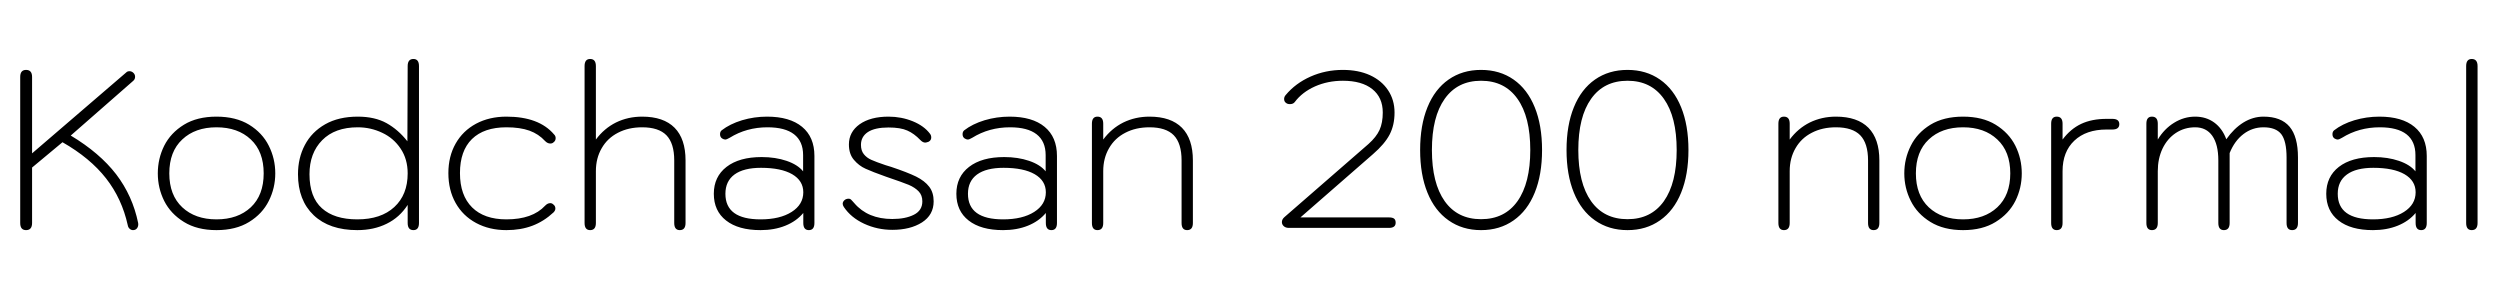 <svg xmlns="http://www.w3.org/2000/svg" xmlns:xlink="http://www.w3.org/1999/xlink" width="269.64" height="31.2"><path fill="black" d="M14.35 24.82Q14.14 24.82 13.98 24.67Q13.82 24.53 13.78 24.29L13.78 24.29Q13.15 21.43 11.44 19.24Q9.72 17.04 6.74 15.34L6.74 15.34L3.46 18.07L3.46 24.05Q3.46 24.82 2.81 24.82L2.81 24.82Q2.18 24.82 2.18 24.05L2.18 24.05L2.18 8.30Q2.18 7.54 2.81 7.54L2.81 7.54Q3.46 7.54 3.46 8.30L3.46 8.30L3.46 16.54L13.63 7.80Q13.75 7.68 13.97 7.68L13.97 7.68Q14.21 7.68 14.40 7.87L14.40 7.87Q14.57 8.04 14.57 8.28L14.57 8.28Q14.57 8.54 14.38 8.71L14.38 8.71L7.63 14.62Q10.75 16.49 12.53 18.80Q14.30 21.12 14.90 24.05L14.90 24.05Q14.95 24.36 14.80 24.59Q14.64 24.82 14.35 24.82L14.35 24.82ZM23.35 24.82Q21.26 24.82 19.84 23.94Q18.41 23.06 17.71 21.67Q17.02 20.28 17.02 18.70L17.02 18.70Q17.02 17.11 17.71 15.72Q18.41 14.33 19.84 13.45Q21.26 12.58 23.35 12.58L23.35 12.58Q25.44 12.58 26.87 13.45Q28.30 14.33 28.99 15.72Q29.69 17.11 29.69 18.70L29.69 18.70Q29.69 20.28 28.99 21.67Q28.30 23.06 26.87 23.94Q25.44 24.82 23.35 24.82L23.35 24.82ZM23.35 23.66Q25.66 23.66 27.05 22.36Q28.44 21.05 28.44 18.70L28.44 18.70Q28.44 16.34 27.05 15.04Q25.66 13.73 23.35 13.73L23.35 13.73Q21.05 13.73 19.66 15.04Q18.26 16.34 18.26 18.70L18.26 18.70Q18.26 21.05 19.66 22.36Q21.05 23.66 23.35 23.66L23.35 23.66ZM38.54 24.82Q35.52 24.82 33.83 23.21Q32.14 21.60 32.14 18.79L32.14 18.79Q32.14 17.04 32.88 15.64Q33.62 14.23 35.08 13.40Q36.53 12.58 38.59 12.58L38.59 12.58Q40.42 12.58 41.69 13.28Q42.96 13.99 43.94 15.24L43.94 15.24L43.97 7.13Q43.97 6.36 44.59 6.36L44.59 6.36Q45.19 6.36 45.19 7.13L45.19 7.13L45.19 24.05Q45.19 24.82 44.59 24.82L44.59 24.82Q43.97 24.82 43.97 24.05L43.97 24.05L43.97 22.10Q43.10 23.45 41.71 24.13Q40.32 24.82 38.54 24.82L38.54 24.82ZM38.54 23.66Q41.09 23.66 42.53 22.33Q43.97 21 43.97 18.70L43.97 18.70Q43.97 17.16 43.21 16.03Q42.46 14.90 41.22 14.32Q39.98 13.73 38.59 13.73L38.59 13.73Q36.12 13.73 34.75 15.12Q33.38 16.51 33.38 18.79L33.38 18.79Q33.38 21.26 34.72 22.46Q36.05 23.66 38.54 23.66L38.54 23.66ZM54.62 24.82Q52.78 24.82 51.35 24.05Q49.92 23.28 49.14 21.89Q48.36 20.50 48.36 18.67L48.36 18.67Q48.36 16.87 49.14 15.49Q49.92 14.11 51.35 13.34Q52.78 12.58 54.62 12.58L54.62 12.58Q58.13 12.58 59.76 14.50L59.76 14.50Q59.93 14.66 59.93 14.90L59.93 14.90Q59.93 15.19 59.69 15.36L59.69 15.36Q59.57 15.48 59.35 15.48L59.35 15.48Q59.06 15.48 58.80 15.22L58.80 15.22Q58.10 14.45 57.10 14.09Q56.09 13.73 54.62 13.73L54.62 13.73Q52.20 13.73 50.90 15Q49.61 16.27 49.61 18.67L49.61 18.67Q49.61 21.07 50.92 22.37Q52.22 23.66 54.62 23.66L54.62 23.66Q57.43 23.66 58.80 22.18L58.80 22.18Q59.06 21.91 59.35 21.91L59.35 21.91Q59.54 21.91 59.69 22.06L59.69 22.06Q59.90 22.22 59.90 22.49L59.90 22.49Q59.90 22.70 59.71 22.90L59.71 22.90Q58.66 23.88 57.41 24.35Q56.16 24.82 54.62 24.82L54.62 24.82ZM63.65 24.82Q63.05 24.82 63.05 24.05L63.05 24.05L63.05 7.13Q63.05 6.36 63.65 6.36L63.65 6.36Q64.27 6.36 64.27 7.13L64.27 7.13L64.27 15.05Q65.16 13.85 66.44 13.21Q67.73 12.58 69.26 12.58L69.26 12.58Q71.57 12.58 72.76 13.78Q73.94 14.98 73.94 17.30L73.94 17.30L73.94 24.05Q73.94 24.82 73.32 24.82L73.32 24.82Q72.72 24.82 72.72 24.05L72.72 24.05L72.72 17.30Q72.72 15.46 71.88 14.59Q71.04 13.73 69.26 13.73L69.26 13.73Q67.78 13.73 66.65 14.32Q65.52 14.90 64.90 15.98Q64.27 17.06 64.27 18.46L64.27 18.46L64.27 24.05Q64.27 24.82 63.65 24.82L63.65 24.82ZM82.03 24.82Q79.63 24.82 78.31 23.78Q76.99 22.75 76.99 20.90L76.99 20.90Q76.99 19.06 78.36 18Q79.73 16.94 82.15 16.94L82.15 16.94Q83.64 16.94 84.84 17.35Q86.04 17.76 86.62 18.48L86.62 18.48L86.62 16.73Q86.62 15.24 85.64 14.48Q84.67 13.73 82.78 13.73L82.78 13.73Q80.52 13.73 78.70 14.86L78.70 14.86Q78.38 15.05 78.22 15.05L78.22 15.05Q78.07 15.05 77.88 14.93L77.88 14.93Q77.66 14.78 77.66 14.47L77.66 14.47Q77.66 14.21 77.83 14.06L77.83 14.06Q78.72 13.37 80.03 12.97Q81.34 12.58 82.73 12.58L82.73 12.58Q85.18 12.58 86.51 13.68Q87.84 14.78 87.84 16.82L87.84 16.82L87.84 24.05Q87.84 24.82 87.24 24.82L87.24 24.82Q86.64 24.82 86.64 24.05L86.64 24.05L86.64 22.97Q85.90 23.86 84.71 24.34Q83.52 24.82 82.03 24.82L82.03 24.82ZM82.03 23.66Q84.12 23.66 85.38 22.86Q86.64 22.06 86.64 20.74L86.64 20.74Q86.64 19.49 85.44 18.79Q84.24 18.10 82.08 18.10L82.08 18.10Q80.21 18.10 79.22 18.82Q78.24 19.54 78.24 20.90L78.24 20.90Q78.24 23.66 82.03 23.66L82.03 23.66ZM96.24 24.79Q94.63 24.79 93.20 24.13Q91.78 23.47 91.01 22.32L91.01 22.32Q90.89 22.13 90.89 21.98L90.89 21.98Q90.89 21.77 91.07 21.60Q91.25 21.43 91.54 21.43L91.54 21.43Q91.68 21.43 91.78 21.52Q91.87 21.60 91.96 21.71Q92.04 21.82 92.14 21.91L92.14 21.91Q93.60 23.62 96.24 23.62L96.24 23.62Q97.66 23.62 98.57 23.16Q99.48 22.70 99.48 21.72L99.48 21.72Q99.48 21.05 99.08 20.64Q98.69 20.23 98.02 19.94Q97.34 19.66 95.57 19.06L95.57 19.06Q94.08 18.53 93.36 18.20Q92.64 17.88 92.10 17.24Q91.56 16.61 91.56 15.58L91.56 15.58Q91.56 14.23 92.72 13.40Q93.89 12.58 95.83 12.58L95.83 12.58Q97.22 12.58 98.45 13.08Q99.67 13.58 100.30 14.42L100.30 14.42Q100.44 14.59 100.44 14.83L100.44 14.83Q100.44 15.14 100.15 15.29L100.15 15.29Q99.91 15.38 99.79 15.38L99.79 15.38Q99.53 15.38 99.26 15.10L99.26 15.10Q98.59 14.40 97.86 14.08Q97.13 13.75 95.83 13.75L95.83 13.75Q94.37 13.75 93.61 14.24Q92.86 14.74 92.86 15.62L92.86 15.62Q92.86 16.25 93.17 16.63Q93.48 17.02 93.98 17.24Q94.49 17.47 95.50 17.81L95.50 17.81L96.12 18Q97.85 18.58 98.80 19.04Q99.74 19.51 100.22 20.14Q100.70 20.76 100.70 21.72L100.70 21.72Q100.70 23.18 99.44 23.99Q98.18 24.79 96.24 24.79L96.24 24.79ZM108.19 24.82Q105.79 24.82 104.47 23.78Q103.15 22.75 103.15 20.90L103.15 20.90Q103.15 19.06 104.52 18Q105.89 16.94 108.31 16.94L108.31 16.94Q109.80 16.94 111 17.35Q112.20 17.76 112.78 18.48L112.78 18.48L112.78 16.73Q112.78 15.24 111.80 14.48Q110.83 13.73 108.94 13.73L108.94 13.73Q106.68 13.73 104.86 14.86L104.86 14.86Q104.54 15.05 104.38 15.05L104.38 15.05Q104.23 15.05 104.04 14.93L104.04 14.93Q103.82 14.78 103.82 14.47L103.82 14.47Q103.82 14.21 103.99 14.06L103.99 14.06Q104.88 13.37 106.19 12.97Q107.50 12.58 108.89 12.58L108.89 12.58Q111.34 12.58 112.67 13.68Q114 14.78 114 16.82L114 16.82L114 24.05Q114 24.82 113.40 24.82L113.40 24.82Q112.80 24.82 112.80 24.05L112.80 24.05L112.80 22.97Q112.06 23.86 110.87 24.34Q109.68 24.82 108.19 24.82L108.19 24.82ZM108.19 23.66Q110.28 23.66 111.54 22.86Q112.80 22.06 112.80 20.74L112.80 20.74Q112.80 19.49 111.60 18.79Q110.40 18.10 108.24 18.10L108.24 18.10Q106.37 18.10 105.38 18.82Q104.40 19.54 104.40 20.90L104.40 20.90Q104.40 23.66 108.19 23.66L108.19 23.66ZM118.37 24.82Q117.77 24.82 117.77 24.05L117.77 24.05L117.77 13.34Q117.77 12.58 118.37 12.58L118.37 12.58Q118.99 12.58 118.99 13.34L118.99 13.34L118.99 15.05Q119.88 13.85 121.16 13.21Q122.45 12.58 123.98 12.58L123.98 12.58Q126.29 12.58 127.48 13.78Q128.66 14.98 128.66 17.30L128.66 17.30L128.66 24.05Q128.66 24.82 128.04 24.82L128.04 24.82Q127.44 24.82 127.44 24.05L127.44 24.05L127.44 17.30Q127.44 15.46 126.60 14.59Q125.76 13.73 123.98 13.73L123.98 13.73Q122.50 13.73 121.37 14.32Q120.24 14.90 119.62 15.98Q118.99 17.06 118.99 18.46L118.99 18.46L118.99 24.05Q118.99 24.82 118.37 24.82L118.37 24.82ZM139.01 24.58Q138.67 24.58 138.47 24.40Q138.26 24.22 138.26 23.95L138.26 23.95Q138.26 23.66 138.53 23.42L138.53 23.42L147.60 15.53Q148.44 14.78 148.79 14.02Q149.14 13.25 149.14 12.14L149.14 12.14Q149.14 10.51 148.01 9.61Q146.88 8.71 144.84 8.71L144.84 8.71Q143.21 8.71 141.83 9.32Q140.45 9.94 139.66 10.99L139.66 10.99Q139.49 11.23 139.13 11.23L139.13 11.23Q138.86 11.23 138.72 11.11L138.72 11.11Q138.50 10.97 138.50 10.68L138.50 10.68Q138.50 10.44 138.67 10.25L138.67 10.25Q139.73 8.98 141.35 8.26Q142.97 7.54 144.84 7.54L144.84 7.54Q146.50 7.54 147.76 8.11Q149.02 8.69 149.71 9.73Q150.41 10.78 150.41 12.14L150.41 12.14Q150.41 13.49 149.88 14.51Q149.35 15.53 148.08 16.63L148.08 16.63L140.26 23.45L149.81 23.45Q150.19 23.45 150.36 23.58Q150.53 23.71 150.53 24.02L150.53 24.02Q150.53 24.58 149.81 24.58L149.81 24.58L139.01 24.58ZM159.74 24.82Q157.73 24.82 156.24 23.77Q154.75 22.73 153.96 20.78Q153.17 18.84 153.17 16.18L153.17 16.18Q153.17 13.51 153.96 11.57Q154.75 9.62 156.24 8.58Q157.73 7.54 159.74 7.54L159.74 7.54Q161.76 7.54 163.25 8.58Q164.74 9.62 165.53 11.57Q166.32 13.51 166.32 16.18L166.32 16.18Q166.32 18.84 165.53 20.78Q164.74 22.73 163.25 23.77Q161.76 24.82 159.74 24.82L159.74 24.82ZM159.74 23.64Q162.29 23.64 163.67 21.70Q165.05 19.75 165.05 16.18L165.05 16.18Q165.05 12.60 163.67 10.66Q162.29 8.71 159.74 8.71L159.74 8.71Q157.20 8.71 155.82 10.66Q154.44 12.60 154.44 16.18L154.44 16.18Q154.44 19.75 155.82 21.70Q157.20 23.64 159.74 23.64L159.74 23.64ZM175.54 24.82Q173.52 24.82 172.03 23.77Q170.54 22.73 169.75 20.78Q168.96 18.84 168.96 16.18L168.96 16.18Q168.96 13.51 169.75 11.57Q170.54 9.62 172.03 8.58Q173.52 7.54 175.54 7.54L175.54 7.54Q177.55 7.54 179.04 8.58Q180.53 9.62 181.32 11.57Q182.11 13.51 182.11 16.18L182.11 16.18Q182.11 18.84 181.32 20.78Q180.53 22.73 179.04 23.77Q177.55 24.82 175.54 24.82L175.54 24.82ZM175.54 23.64Q178.08 23.64 179.46 21.70Q180.84 19.75 180.84 16.18L180.84 16.18Q180.84 12.60 179.46 10.66Q178.08 8.71 175.54 8.71L175.54 8.71Q172.99 8.71 171.61 10.66Q170.23 12.60 170.23 16.18L170.23 16.18Q170.23 19.75 171.61 21.70Q172.99 23.64 175.54 23.64L175.54 23.64ZM192.41 24.82Q191.81 24.82 191.81 24.05L191.81 24.05L191.81 13.34Q191.81 12.58 192.41 12.58L192.41 12.58Q193.03 12.58 193.03 13.34L193.03 13.34L193.03 15.05Q193.92 13.85 195.20 13.21Q196.49 12.58 198.02 12.58L198.02 12.58Q200.33 12.58 201.52 13.78Q202.70 14.98 202.70 17.30L202.70 17.30L202.70 24.05Q202.70 24.82 202.08 24.82L202.08 24.82Q201.48 24.82 201.48 24.05L201.48 24.05L201.48 17.30Q201.48 15.46 200.64 14.59Q199.80 13.73 198.02 13.73L198.02 13.73Q196.54 13.73 195.41 14.32Q194.28 14.90 193.66 15.98Q193.03 17.06 193.03 18.46L193.03 18.46L193.03 24.05Q193.03 24.82 192.41 24.82L192.41 24.82ZM211.73 24.82Q209.64 24.82 208.21 23.94Q206.78 23.06 206.09 21.67Q205.39 20.28 205.39 18.70L205.39 18.70Q205.39 17.11 206.09 15.72Q206.78 14.33 208.21 13.45Q209.64 12.58 211.73 12.58L211.73 12.58Q213.82 12.58 215.24 13.45Q216.67 14.33 217.37 15.72Q218.06 17.11 218.06 18.70L218.06 18.70Q218.06 20.28 217.37 21.67Q216.67 23.06 215.24 23.94Q213.82 24.82 211.73 24.82L211.73 24.82ZM211.73 23.66Q214.03 23.66 215.42 22.36Q216.82 21.05 216.82 18.70L216.82 18.70Q216.82 16.34 215.42 15.04Q214.03 13.73 211.73 13.73L211.73 13.73Q209.42 13.73 208.03 15.04Q206.64 16.34 206.64 18.70L206.64 18.70Q206.64 21.05 208.03 22.36Q209.42 23.66 211.73 23.66L211.73 23.66ZM221.83 24.82Q221.23 24.82 221.23 24.05L221.23 24.05L221.23 13.34Q221.23 12.58 221.83 12.58L221.83 12.58Q222.46 12.58 222.46 13.34L222.46 13.34L222.46 15.05Q223.32 13.90 224.47 13.36Q225.62 12.82 227.21 12.82L227.21 12.82L227.83 12.82Q228.58 12.82 228.58 13.39L228.58 13.39Q228.58 13.97 227.83 13.97L227.83 13.97L227.21 13.97Q225.00 13.97 223.73 15.17Q222.46 16.37 222.46 18.46L222.46 18.46L222.46 24.05Q222.46 24.82 221.83 24.82L221.83 24.82ZM232.10 24.82Q231.50 24.82 231.50 24.05L231.50 24.05L231.50 13.34Q231.50 12.58 232.10 12.58L232.10 12.58Q232.73 12.58 232.73 13.34L232.73 13.34L232.73 15.05Q233.42 13.90 234.49 13.24Q235.56 12.58 236.76 12.58L236.76 12.58Q237.94 12.58 238.81 13.21Q239.69 13.85 240.12 15.02L240.12 15.02Q240.94 13.85 241.97 13.21Q243.00 12.58 244.13 12.58L244.13 12.58Q246.02 12.58 246.94 13.66Q247.85 14.74 247.85 16.99L247.85 16.99L247.85 24.05Q247.85 24.82 247.22 24.82L247.22 24.82Q246.62 24.82 246.62 24.05L246.62 24.05L246.62 16.99Q246.62 15.22 246.05 14.47Q245.47 13.73 244.13 13.73L244.13 13.73Q242.93 13.73 241.97 14.46Q241.01 15.19 240.48 16.51L240.48 16.51L240.48 24.05Q240.48 24.82 239.86 24.82L239.86 24.82Q239.26 24.82 239.26 24.05L239.26 24.05L239.26 17.30Q239.26 15.58 238.61 14.65Q237.96 13.73 236.76 13.73L236.76 13.73Q235.61 13.73 234.68 14.34Q233.76 14.95 233.24 16.03Q232.73 17.11 232.73 18.46L232.73 18.46L232.73 24.05Q232.73 24.82 232.10 24.82L232.10 24.82ZM255.94 24.82Q253.54 24.82 252.22 23.78Q250.90 22.75 250.90 20.90L250.90 20.90Q250.90 19.06 252.26 18Q253.63 16.94 256.06 16.94L256.06 16.94Q257.54 16.94 258.74 17.35Q259.94 17.76 260.52 18.48L260.52 18.48L260.52 16.73Q260.52 15.24 259.55 14.48Q258.58 13.73 256.68 13.73L256.68 13.73Q254.42 13.73 252.60 14.86L252.60 14.86Q252.29 15.05 252.12 15.05L252.12 15.05Q251.98 15.05 251.78 14.93L251.78 14.93Q251.57 14.78 251.57 14.47L251.57 14.47Q251.57 14.21 251.74 14.06L251.74 14.06Q252.62 13.37 253.93 12.97Q255.24 12.58 256.63 12.58L256.63 12.58Q259.08 12.58 260.41 13.68Q261.74 14.78 261.74 16.82L261.74 16.82L261.74 24.05Q261.74 24.82 261.14 24.82L261.14 24.82Q260.54 24.82 260.54 24.05L260.54 24.05L260.54 22.97Q259.80 23.86 258.61 24.34Q257.42 24.82 255.94 24.82L255.94 24.82ZM255.94 23.66Q258.02 23.66 259.28 22.86Q260.54 22.06 260.54 20.74L260.54 20.74Q260.54 19.49 259.34 18.79Q258.14 18.10 255.98 18.10L255.98 18.10Q254.11 18.10 253.13 18.82Q252.14 19.54 252.14 20.90L252.14 20.90Q252.14 23.66 255.94 23.66L255.94 23.66ZM266.59 24.82Q265.99 24.82 265.99 24.05L265.99 24.05L265.99 7.13Q265.99 6.36 266.59 6.36L266.59 6.36Q267.22 6.36 267.22 7.13L267.22 7.13L267.22 24.05Q267.22 24.82 266.59 24.82L266.59 24.82Z"/></svg>